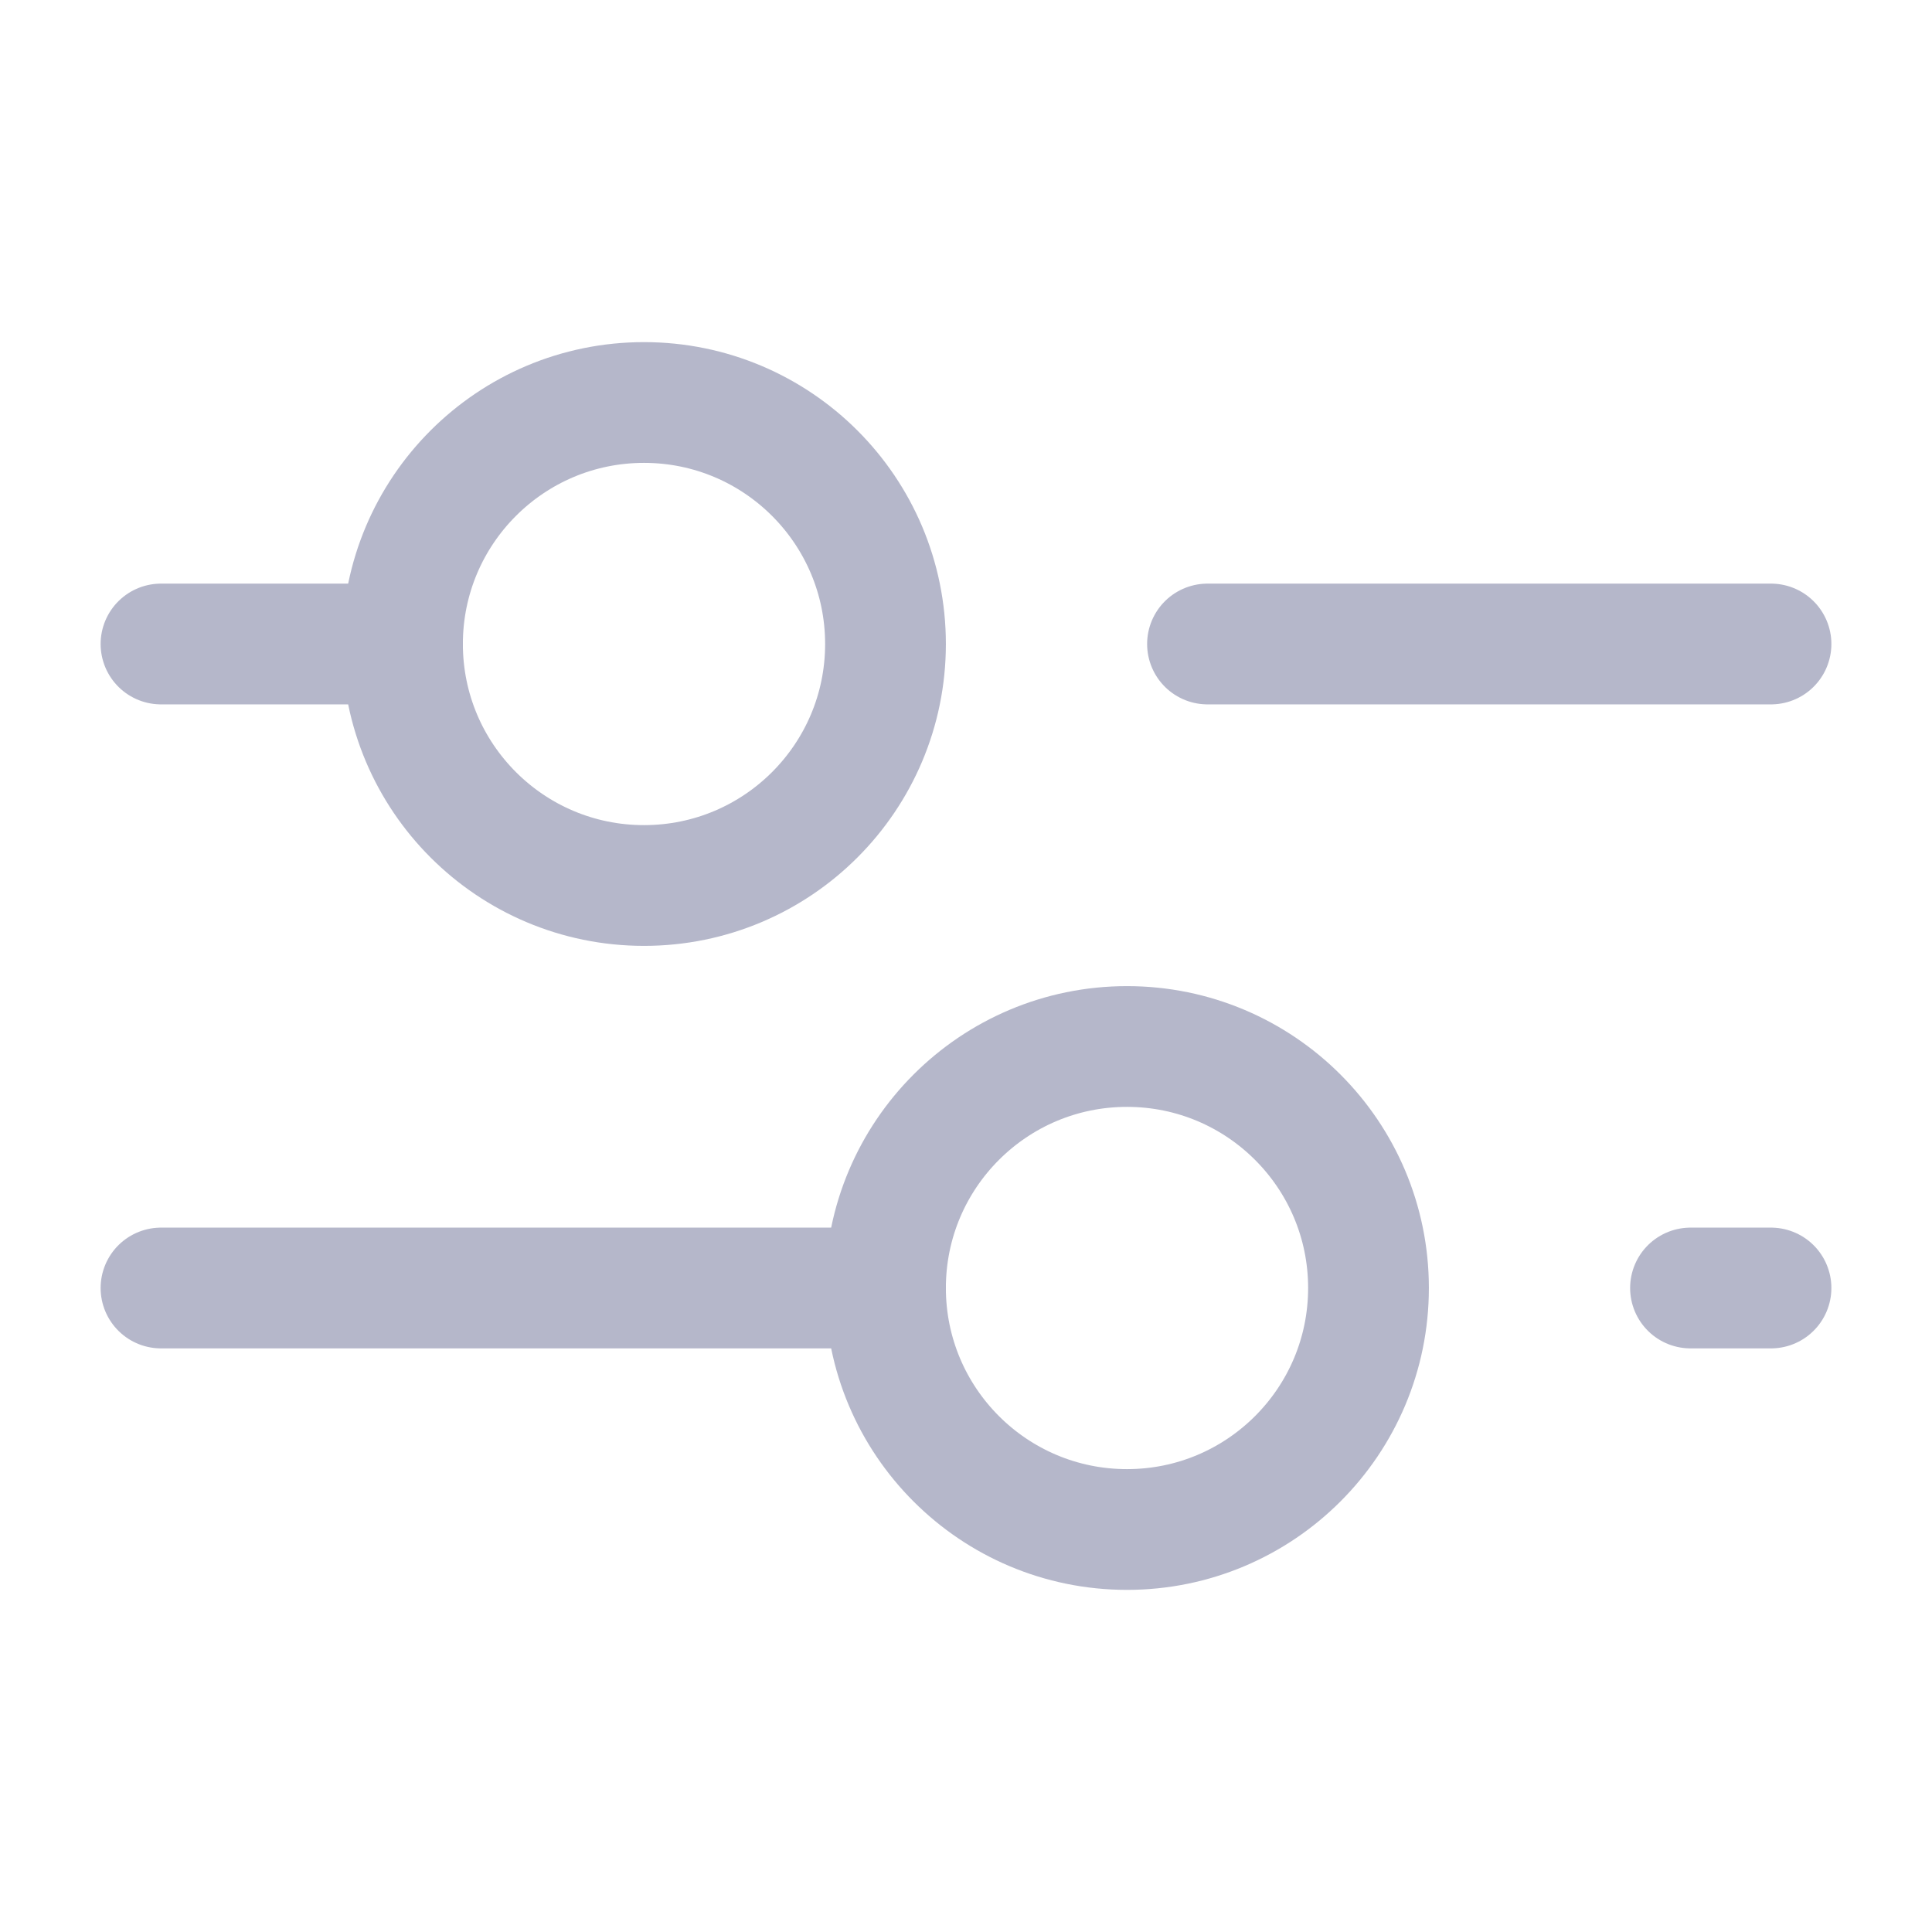 <svg width="24" height="24" viewBox="0 0 24 24" fill="none" xmlns="http://www.w3.org/2000/svg">
<path d="M15 8H22" stroke="#B5B7CA" stroke-width="1.5" stroke-miterlimit="10" stroke-linecap="round" stroke-linejoin="round"/>
<path d="M2 8H5" stroke="#B5B7CA" stroke-width="1.5" stroke-miterlimit="10" stroke-linecap="round" stroke-linejoin="round"/>
<path d="M21 16H22" stroke="#B5B7CA" stroke-width="1.5" stroke-miterlimit="10" stroke-linecap="round" stroke-linejoin="round"/>
<path d="M2 16H11" stroke="#B5B7CA" stroke-width="1.5" stroke-miterlimit="10" stroke-linecap="round" stroke-linejoin="round"/>
<path d="M8 11C9.657 11 11 9.657 11 8C11 6.343 9.657 5 8 5C6.343 5 5 6.343 5 8C5 9.657 6.343 11 8 11Z" stroke="#B5B7CA" stroke-width="1.5" stroke-miterlimit="10" stroke-linecap="round" stroke-linejoin="round"/>
<path d="M14 19C15.657 19 17 17.657 17 16C17 14.343 15.657 13 14 13C12.343 13 11 14.343 11 16C11 17.657 12.343 19 14 19Z" stroke="#B5B7CA" stroke-width="1.5" stroke-miterlimit="10" stroke-linecap="round" stroke-linejoin="round"/>
</svg>
